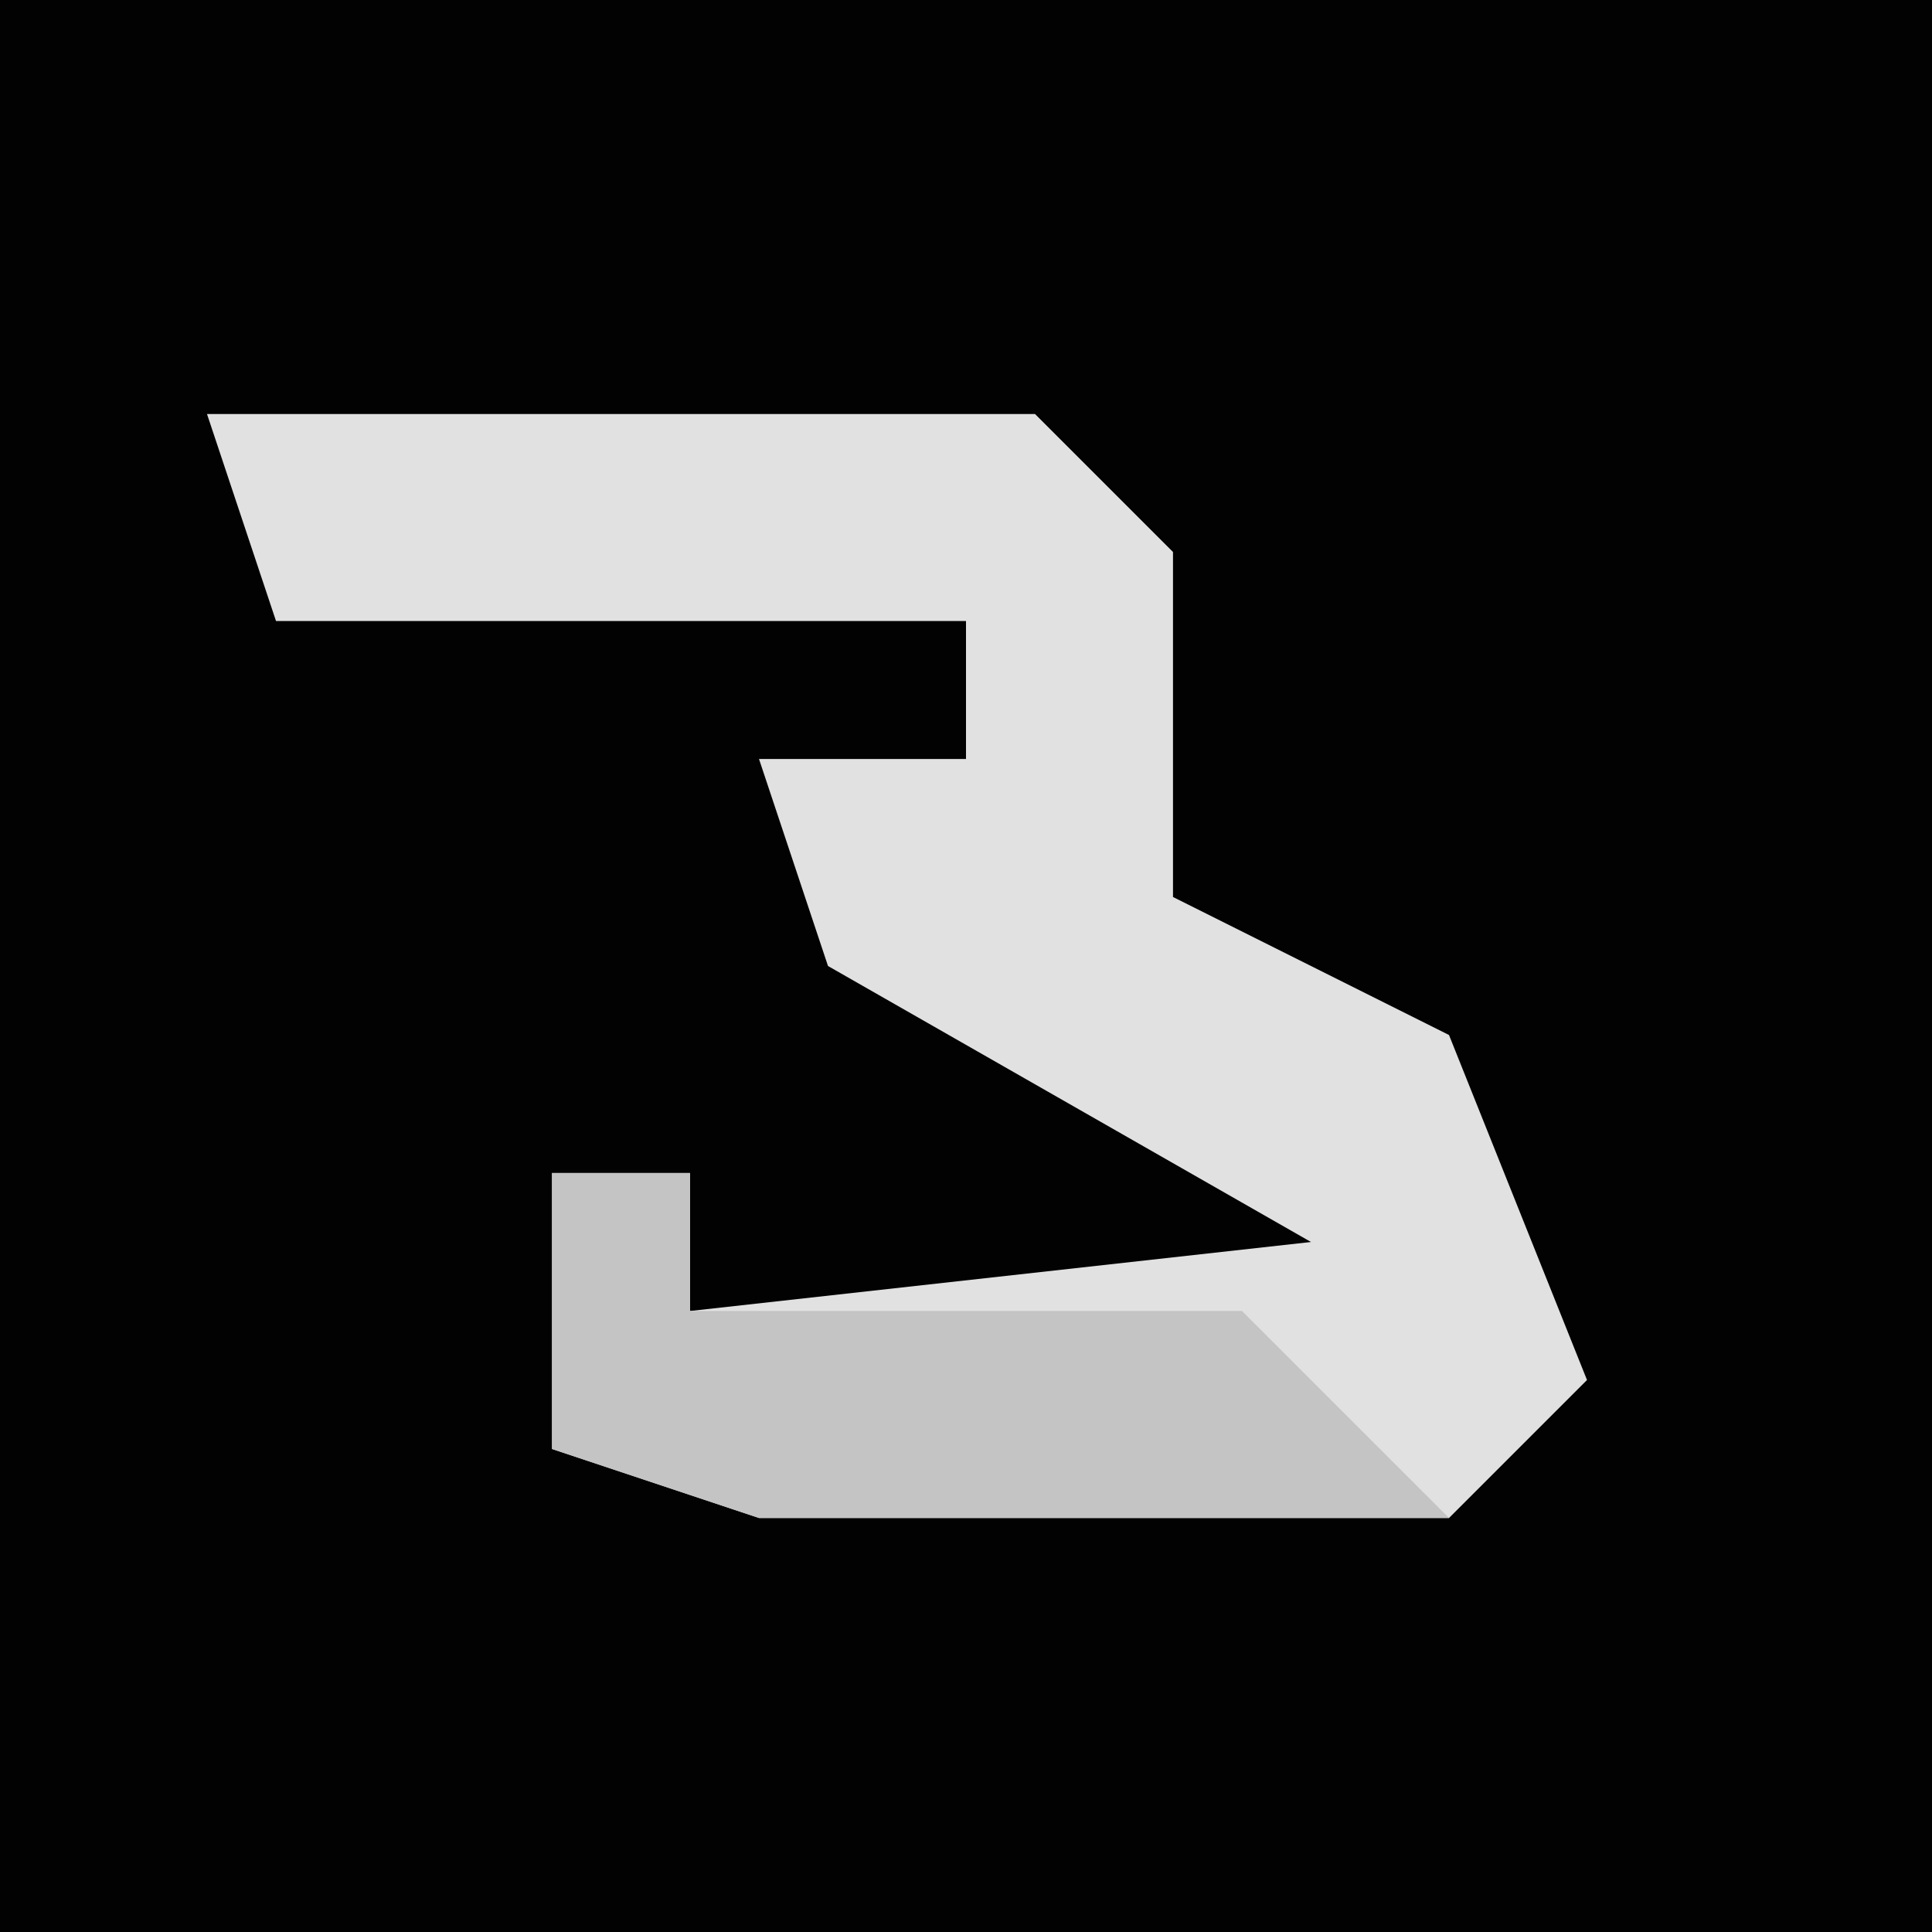 <?xml version="1.0" encoding="UTF-8"?>
<svg version="1.1" xmlns="http://www.w3.org/2000/svg" width="28" height="28">
<path d="M0,0 L28,0 L28,28 L0,28 Z " fill="#020202" transform="translate(0,0)"/>
<path d="M0,0 L12,0 L14,2 L14,7 L18,9 L20,14 L18,16 L8,16 L5,15 L5,11 L7,11 L7,13 L16,12 L9,8 L8,5 L11,5 L11,3 L1,3 Z " fill="#E1E1E1" transform="translate(3,6)"/>
<path d="M0,0 L2,0 L2,2 L10,2 L13,5 L3,5 L0,4 Z " fill="#C4C4C4" transform="translate(8,17)"/>
</svg>
